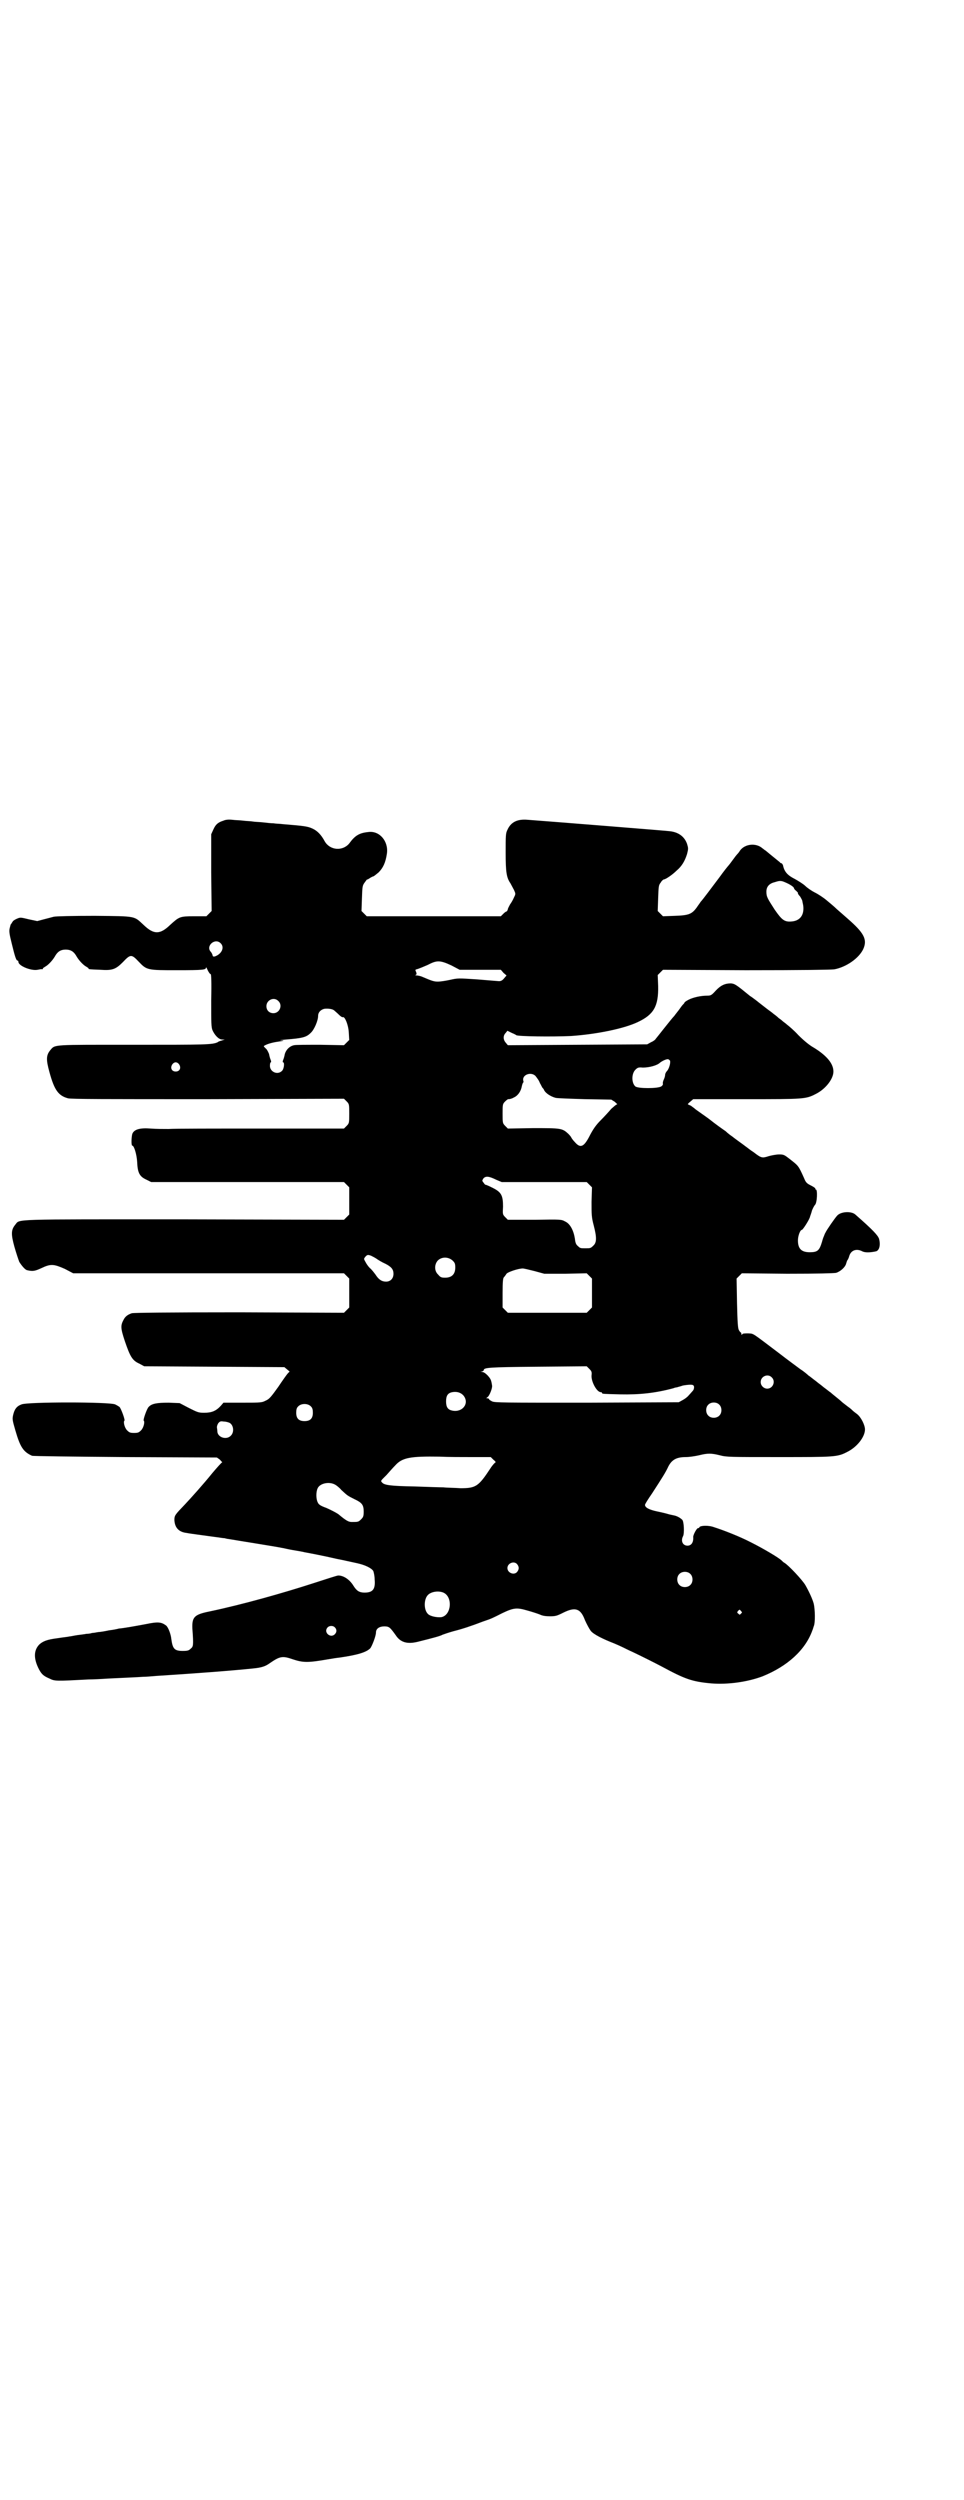 <?xml version="1.0" standalone="no"?>
<!DOCTYPE svg PUBLIC "-//W3C//DTD SVG 20010904//EN"
 "http://www.w3.org/TR/2001/REC-SVG-20010904/DTD/svg10.dtd">
<svg version="1.0" xmlns="http://www.w3.org/2000/svg"
 width="1100pt" height="2850pt" viewBox="0 0 1100 2850"
 preserveAspectRatio="xMidYMid meet">
<g transform="translate(0,2850) scale(0.5,-0.5)"
fill="#000000" stroke="none">
<path d="M510 3829 c-13 -4 -18 -9 -23 -20 l-5 -11 0 -87 1 -88 -6 -6 -6 -6
-28 0 c-33 0 -34 -1 -55 -20 -23 -22 -37 -22 -60 0 -23 21 -15 20 -112 21 -51
0 -88 -1 -93 -2 -4 -1 -15 -4 -23 -6 l-15 -4 -19 4 c-17 4 -19 5 -26 2 -5 -2
-10 -5 -11 -7 -1 -2 -3 -4 -3 -5 -1 -1 -2 -2 -2 -3 0 -1 -1 -3 -1 -4 -3 -9 -2
-15 4 -39 7 -29 10 -38 13 -38 1 0 2 -1 2 -3 0 -9 29 -21 44 -18 5 1 10 2 10
1 1 0 2 1 2 2 0 1 2 2 5 4 6 3 16 13 22 23 6 11 13 16 25 16 12 0 19 -5 25
-16 6 -10 16 -20 22 -23 3 -2 5 -3 5 -4 0 -2 1 -2 27 -3 27 -2 35 1 51 17 18
19 20 19 37 1 18 -19 20 -19 87 -19 61 0 66 1 66 6 0 2 2 -1 4 -6 2 -4 5 -9 7
-9 1 -1 2 -16 1 -60 0 -51 0 -61 3 -68 5 -11 14 -21 22 -21 l6 0 -6 -2 c-3 -1
-8 -2 -10 -4 -12 -6 -28 -6 -193 -6 -185 0 -178 1 -189 -12 -10 -12 -10 -22
-2 -51 11 -40 20 -53 42 -59 6 -2 89 -2 319 -2 l311 1 6 -6 c6 -6 6 -7 6 -28
0 -21 0 -22 -6 -28 l-6 -6 -190 0 c-104 0 -199 0 -210 -1 -11 0 -29 0 -41 1
-25 2 -38 -2 -42 -12 -2 -6 -3 -27 0 -27 4 0 10 -20 11 -37 1 -24 5 -33 20
-40 l12 -6 220 0 220 0 6 -6 6 -6 0 -31 0 -31 -6 -6 -6 -6 -364 1 c-401 0
-375 1 -386 -12 -10 -12 -10 -22 -2 -51 4 -14 9 -29 11 -34 5 -8 13 -18 18
-19 13 -3 18 -2 33 5 21 10 28 9 53 -2 l19 -10 309 0 309 0 6 -6 6 -6 0 -33 0
-33 -6 -6 -6 -6 -238 1 c-169 0 -240 -1 -246 -2 -9 -3 -15 -7 -19 -15 -7 -13
-7 -19 3 -49 12 -35 17 -44 33 -51 l11 -6 160 -1 160 -1 6 -5 6 -5 -4 -4 c-2
-2 -12 -16 -22 -31 -15 -21 -20 -27 -26 -30 -12 -6 -10 -6 -57 -6 l-42 0 -6
-7 c-11 -12 -21 -16 -38 -16 -13 0 -15 1 -35 11 l-21 11 -25 1 c-27 0 -39 -2
-46 -10 -4 -4 -13 -30 -11 -31 3 -2 0 -16 -6 -22 -5 -5 -7 -6 -16 -6 -9 0 -11
1 -16 6 -6 6 -9 20 -6 22 2 1 -7 26 -11 31 -1 1 -6 4 -10 6 -12 6 -202 6 -214
0 -11 -4 -16 -11 -19 -24 -2 -9 -2 -11 5 -35 11 -38 18 -49 38 -58 2 -1 93 -2
213 -3 l209 -1 7 -5 c3 -4 6 -6 5 -6 -1 0 -11 -11 -22 -24 -21 -26 -48 -56
-63 -72 -23 -24 -24 -25 -24 -36 1 -17 10 -27 28 -29 4 -1 20 -3 34 -5 14 -2
30 -4 37 -5 6 -1 14 -2 16 -2 2 -1 9 -2 16 -3 11 -2 106 -17 114 -19 2 0 13
-3 25 -5 12 -2 24 -4 27 -5 11 -2 43 -8 73 -15 16 -3 37 -8 47 -10 18 -4 33
-11 37 -18 1 -3 3 -11 3 -19 2 -22 -4 -30 -23 -30 -12 0 -18 4 -25 15 -9 15
-23 24 -35 24 -3 0 -27 -8 -55 -17 -71 -23 -163 -49 -239 -65 -35 -7 -40 -13
-39 -39 3 -40 2 -41 -4 -46 -4 -4 -7 -5 -18 -5 -19 0 -23 5 -26 27 -1 11 -7
27 -12 31 -11 8 -18 9 -47 3 -27 -5 -49 -9 -61 -10 -3 -1 -13 -3 -22 -4 -9 -2
-21 -4 -25 -4 -5 -1 -11 -2 -14 -2 -2 -1 -8 -2 -13 -2 -4 -1 -14 -2 -21 -3 -7
-1 -15 -3 -18 -3 -3 -1 -15 -2 -27 -4 -24 -3 -33 -7 -41 -14 -13 -13 -14 -32
-1 -57 6 -11 10 -15 24 -21 12 -6 14 -6 89 -2 10 0 30 1 44 2 39 2 68 3 80 4
6 0 20 1 30 2 80 5 174 12 221 17 21 2 29 5 40 13 22 15 28 16 51 8 24 -8 35
-8 81 0 12 2 18 3 27 4 41 6 60 12 69 21 4 5 13 28 13 36 0 9 8 14 19 14 11 0
13 -2 26 -20 11 -17 27 -21 51 -15 36 9 51 13 56 16 3 1 14 5 25 8 20 5 41 12
67 22 21 7 22 8 44 19 27 13 34 13 58 6 11 -3 23 -7 28 -9 6 -3 14 -4 23 -4
13 0 16 1 30 8 28 14 40 10 50 -17 4 -9 10 -20 13 -24 6 -8 28 -19 54 -29 7
-3 16 -7 20 -9 4 -2 14 -7 23 -11 19 -9 49 -24 66 -33 52 -28 68 -34 112 -38
38 -3 82 3 117 16 57 23 98 60 114 105 1 2 2 6 3 9 4 8 3 40 0 52 -3 11 -11
28 -19 42 -7 12 -39 46 -48 51 -2 1 -4 3 -6 5 -7 7 -45 29 -69 41 -27 14 -63
28 -85 35 -13 5 -32 4 -34 0 0 -1 -1 -2 -3 -2 -3 0 -11 -15 -11 -20 1 -12 -4
-20 -13 -20 -11 0 -16 11 -10 22 3 6 2 33 -2 37 -5 5 -13 9 -19 10 -4 1 -10 2
-13 3 -3 1 -15 4 -25 6 -19 4 -28 9 -28 15 0 2 7 13 16 26 24 37 31 48 37 61
8 16 19 22 40 22 8 0 21 2 30 4 20 5 28 5 48 0 15 -4 23 -4 134 -4 129 0 134
0 157 12 22 11 40 34 40 51 0 10 -9 28 -18 35 -4 3 -8 6 -9 7 -1 1 -6 6 -12
10 -5 4 -12 9 -14 11 -5 5 -21 17 -25 21 -2 1 -9 7 -16 12 -7 6 -13 10 -14 11
-1 1 -5 4 -9 7 -4 3 -10 8 -12 9 -2 2 -10 9 -18 14 -8 6 -30 22 -48 36 -65 49
-58 45 -71 46 -9 0 -13 0 -14 -2 -2 -2 -2 -2 -2 1 0 1 -1 3 -1 3 -1 0 -3 2 -5
6 -2 4 -3 17 -4 61 l-1 56 6 6 6 6 103 -1 c74 0 105 1 112 2 10 3 21 13 23 21
1 3 2 7 3 8 1 1 3 5 4 9 4 14 17 18 30 11 6 -3 17 -3 31 0 8 2 11 15 7 29 -3
8 -14 20 -54 55 -9 8 -32 7 -41 -2 -5 -5 -25 -34 -27 -39 -2 -3 -3 -7 -4 -9
-1 -2 -3 -8 -4 -12 -6 -20 -10 -24 -28 -24 -19 0 -27 8 -27 27 0 10 5 24 9 24
2 0 15 20 18 28 1 4 4 11 5 16 2 5 5 11 7 13 5 5 6 35 2 35 -1 0 -2 1 -1 2 0
1 -4 4 -10 7 -10 5 -12 7 -16 17 -13 29 -13 28 -32 43 -13 10 -14 11 -25 11
-6 0 -17 -2 -24 -4 -15 -5 -17 -4 -34 9 -8 5 -15 11 -18 13 -5 4 -25 18 -31
23 -3 2 -10 7 -15 12 -6 4 -23 16 -38 28 -15 11 -30 21 -32 23 -2 2 -7 5 -9 7
-3 1 -6 3 -7 3 -1 0 1 3 5 6 l7 6 121 0 c132 0 136 0 159 12 22 11 40 34 40
51 0 18 -15 36 -44 54 -11 6 -24 17 -36 29 -10 11 -22 21 -26 24 -3 3 -8 6
-10 8 -2 2 -6 5 -9 7 -3 3 -8 7 -11 9 -7 6 -8 6 -17 13 -9 7 -14 11 -18 14 -1
1 -5 4 -9 7 -4 3 -8 6 -10 7 -33 27 -35 28 -44 29 -13 0 -23 -4 -35 -17 -9
-10 -11 -11 -19 -11 -15 0 -32 -4 -42 -9 -6 -3 -10 -6 -10 -7 0 -1 -2 -3 -4
-5 -2 -2 -6 -8 -9 -12 -3 -4 -8 -10 -10 -13 -7 -7 -41 -51 -43 -53 0 -1 -5 -5
-10 -7 l-9 -5 -159 -1 -159 -1 -5 6 c-6 7 -6 16 0 22 l4 5 10 -5 c5 -2 9 -4
10 -5 3 -3 82 -4 125 -2 59 4 122 17 153 32 36 17 47 36 46 82 l-1 25 6 6 6 6
189 -1 c130 0 193 1 202 2 27 5 56 25 66 46 10 22 2 37 -36 70 -7 6 -18 16
-24 21 -6 6 -17 15 -23 20 -7 6 -19 14 -27 18 -8 4 -18 11 -22 15 -4 4 -15 11
-24 16 -16 8 -24 16 -27 31 -1 3 -3 5 -4 5 -1 0 -3 1 -3 2 -1 1 -20 16 -33 27
-1 0 -4 3 -7 5 -15 13 -40 10 -51 -5 -3 -5 -6 -8 -7 -9 -1 -1 -5 -6 -10 -13
-5 -7 -9 -12 -10 -13 -1 -1 -10 -12 -20 -26 -19 -25 -38 -51 -43 -56 -1 -2 -5
-7 -9 -13 -11 -15 -18 -18 -50 -19 l-27 -1 -6 6 -6 6 1 29 c1 27 1 30 6 36 2
4 6 7 7 7 4 0 20 11 29 20 12 10 19 22 24 38 3 12 3 13 0 23 -6 17 -20 27 -40
29 -7 1 -270 22 -324 26 -23 2 -38 -5 -46 -23 -4 -8 -4 -13 -4 -52 0 -45 2
-57 11 -70 2 -4 6 -11 8 -15 4 -9 4 -9 0 -17 -2 -5 -6 -12 -9 -16 -2 -4 -5 -9
-5 -11 -1 -3 -2 -5 -3 -5 -1 0 -4 -2 -7 -5 l-6 -6 -153 0 -153 0 -6 6 -6 6 1
29 c1 28 1 29 7 37 3 4 5 7 5 6 0 -1 3 1 6 3 3 2 7 4 8 4 1 0 6 4 12 9 10 10
16 22 19 43 4 28 -17 53 -43 49 -20 -2 -30 -8 -43 -26 -15 -18 -44 -16 -56 5
-8 15 -17 24 -28 29 -11 5 -18 6 -67 10 -7 1 -17 1 -22 2 -5 0 -15 1 -23 2 -8
1 -18 1 -24 2 -5 1 -15 1 -22 2 -7 1 -18 1 -25 2 -9 1 -16 0 -20 -2z m1285
-142 c11 -5 17 -10 17 -12 0 -1 2 -4 5 -6 3 -3 5 -5 4 -5 -1 0 1 -4 5 -8 3 -5
5 -9 5 -10 0 -1 1 -5 2 -10 3 -22 -7 -36 -28 -37 -15 -1 -21 4 -37 27 -16 25
-19 29 -19 41 0 12 7 19 20 22 12 4 15 3 26 -2z m-1292 -137 c9 -8 5 -21 -7
-28 -7 -4 -11 -4 -11 1 -1 2 -2 5 -4 7 -12 13 9 32 22 20z m527 -51 l19 -10
47 0 47 0 6 -7 7 -6 -6 -7 c-4 -5 -8 -6 -11 -6 -2 0 -24 2 -49 4 -45 3 -45 3
-63 -1 -9 -2 -22 -4 -27 -4 -9 0 -13 1 -34 10 -4 2 -11 4 -15 4 -3 0 -4 1 -3
1 3 1 3 2 2 6 -3 7 -3 6 4 8 3 1 13 5 22 9 21 11 28 11 54 -1z m-395 -81 c11
-10 3 -28 -11 -28 -9 0 -16 6 -16 16 0 14 17 22 27 12z m128 -22 c1 -1 6 -5
10 -9 4 -4 8 -7 10 -6 4 1 12 -17 13 -35 l1 -17 -6 -6 -6 -6 -54 1 c-30 0 -57
0 -60 -1 -10 -2 -18 -10 -21 -20 -1 -6 -3 -12 -4 -14 -1 -3 -1 -5 0 -5 4 0 2
-15 -2 -19 -10 -11 -28 -3 -28 11 0 5 1 8 2 8 1 0 1 2 0 5 -1 2 -3 8 -4 14 -2
5 -5 11 -8 13 -2 2 -4 4 -4 5 5 4 18 8 32 10 15 2 16 3 8 3 -6 0 -2 1 11 2 37
3 46 5 56 15 8 7 17 28 17 39 0 8 6 14 14 16 8 1 19 0 23 -4z m766 -114 c2 -4
-2 -19 -7 -24 -2 -2 -4 -6 -4 -8 0 -2 -1 -7 -3 -11 -2 -4 -3 -9 -2 -10 0 -2
-1 -4 -4 -6 -8 -5 -53 -5 -59 0 -9 8 -9 29 0 38 5 5 7 6 17 5 15 0 33 5 39 11
5 4 15 9 19 8 1 0 3 -2 4 -3z m-1120 -9 c5 -8 1 -16 -8 -16 -9 0 -13 8 -8 16
2 3 5 5 8 5 3 0 6 -2 8 -5z m813 -26 c3 -4 8 -10 10 -16 3 -5 5 -10 6 -11 1
-1 3 -3 4 -6 4 -7 15 -14 26 -17 4 -1 34 -2 67 -3 l60 -1 8 -5 c4 -4 7 -6 5
-6 -2 0 -7 -5 -13 -10 -5 -6 -16 -18 -24 -26 -11 -11 -17 -20 -24 -33 -14 -28
-22 -32 -35 -17 -5 5 -8 10 -8 10 0 1 -3 5 -7 9 -14 13 -17 13 -81 13 l-57 -1
-6 6 c-6 6 -6 7 -6 28 0 21 0 22 6 28 3 3 7 6 8 5 2 0 7 1 12 4 9 4 16 14 18
26 1 4 2 7 3 8 1 0 1 2 0 5 -2 13 18 20 28 10z m-89 -237 l12 -5 97 0 97 0 6
-6 6 -6 -1 -33 c0 -30 0 -35 5 -54 7 -27 7 -39 -1 -46 -6 -6 -7 -6 -18 -6 -11
0 -12 0 -17 5 -4 3 -6 7 -7 17 -3 19 -11 34 -22 39 -9 5 -10 5 -70 4 l-61 0
-6 6 c-6 6 -6 7 -5 24 0 26 -4 33 -24 43 -8 4 -15 7 -16 7 0 -1 -2 1 -4 4 -4
5 -4 5 -1 10 5 6 12 6 30 -3z m-272 -181 c3 -2 11 -7 18 -10 14 -7 19 -13 19
-23 0 -11 -7 -18 -17 -18 -10 0 -17 5 -24 16 -3 4 -9 12 -13 15 -4 4 -8 10
-10 14 -4 7 -4 7 0 12 4 4 5 5 13 2 4 -2 10 -5 14 -8z m172 -3 c5 -5 6 -7 6
-16 0 -15 -8 -23 -23 -23 -9 0 -11 1 -16 7 -9 8 -9 23 -1 32 9 9 24 9 34 0z
m187 -24 l22 -6 48 0 49 1 6 -6 6 -6 0 -33 0 -33 -6 -6 -6 -6 -90 0 -90 0 -6
6 -6 6 0 33 c0 27 1 34 3 36 2 2 4 5 6 8 3 4 27 12 37 12 3 0 15 -3 27 -6z
m130 -238 c-1 -14 12 -38 21 -38 2 0 3 -1 3 -2 0 -2 2 -2 41 -3 45 -1 81 3
122 14 2 1 6 2 8 2 2 1 8 2 13 4 5 1 13 2 17 2 7 0 8 -1 9 -5 0 -4 -1 -7 -3
-9 -2 -2 -6 -7 -9 -10 -3 -4 -10 -9 -14 -11 l-9 -5 -210 -1 c-190 0 -210 0
-216 3 -4 2 -7 4 -7 5 0 1 -2 2 -3 2 -4 0 -4 0 0 3 4 3 11 20 10 26 -2 13 -3
15 -10 23 -5 5 -9 8 -13 8 -4 1 -5 1 0 1 2 1 4 2 4 3 0 6 9 7 122 8 l113 1 6
-6 c5 -5 6 -7 5 -15z m411 -4 c10 -9 3 -26 -10 -26 -8 0 -15 7 -15 15 0 13 16
20 25 11z m-703 -42 c14 -18 -3 -39 -26 -34 -10 2 -14 8 -14 21 0 13 4 19 14
21 11 2 20 -1 26 -8z m583 -20 c7 -6 7 -19 1 -25 -6 -7 -19 -7 -25 -1 -7 6 -7
19 -1 25 6 7 19 7 25 1z m-931 -5 c3 -3 4 -7 4 -14 0 -13 -6 -19 -19 -19 -13
0 -19 6 -19 19 0 7 1 11 4 14 7 8 23 8 30 0z m-186 -37 c9 -5 11 -21 3 -29
-10 -11 -31 -4 -31 10 0 3 -1 8 -1 9 0 2 1 6 3 9 4 5 6 5 13 4 5 0 11 -2 13
-3z m554 -78 l42 0 6 -6 c4 -3 6 -6 5 -6 -1 0 -7 -6 -12 -14 -27 -41 -33 -45
-68 -45 -13 1 -31 1 -39 2 -8 0 -37 1 -65 2 -56 1 -70 3 -75 9 -4 4 -3 4 10
17 7 8 16 18 20 22 16 18 35 21 101 20 19 -1 53 -1 75 -1z m-313 -63 c2 -1 9
-6 14 -12 14 -13 14 -13 30 -21 17 -8 21 -13 21 -28 0 -11 -1 -13 -6 -18 -6
-6 -7 -6 -21 -6 -7 0 -12 2 -31 18 -6 4 -18 10 -27 14 -14 5 -18 8 -20 13 -4
8 -4 24 0 32 5 11 26 16 40 8z m415 -181 c5 -6 5 -12 0 -18 -7 -8 -22 -2 -22
9 0 11 15 17 22 9z m395 -22 c7 -6 7 -19 1 -25 -6 -7 -19 -7 -25 -1 -7 6 -7
19 -1 25 6 7 19 7 25 1z m-563 -43 c22 -10 18 -52 -5 -56 -10 -1 -25 2 -30 7
-10 9 -10 33 -1 43 7 8 24 11 36 6z m679 -42 c3 -3 3 -3 0 -6 -3 -3 -3 -3 -6
0 -3 2 -3 3 -1 6 4 4 4 4 7 0z m-927 -37 c5 -5 5 -11 0 -16 -10 -10 -27 5 -16
16 4 4 12 4 16 0z"/>
</g>
</svg>

